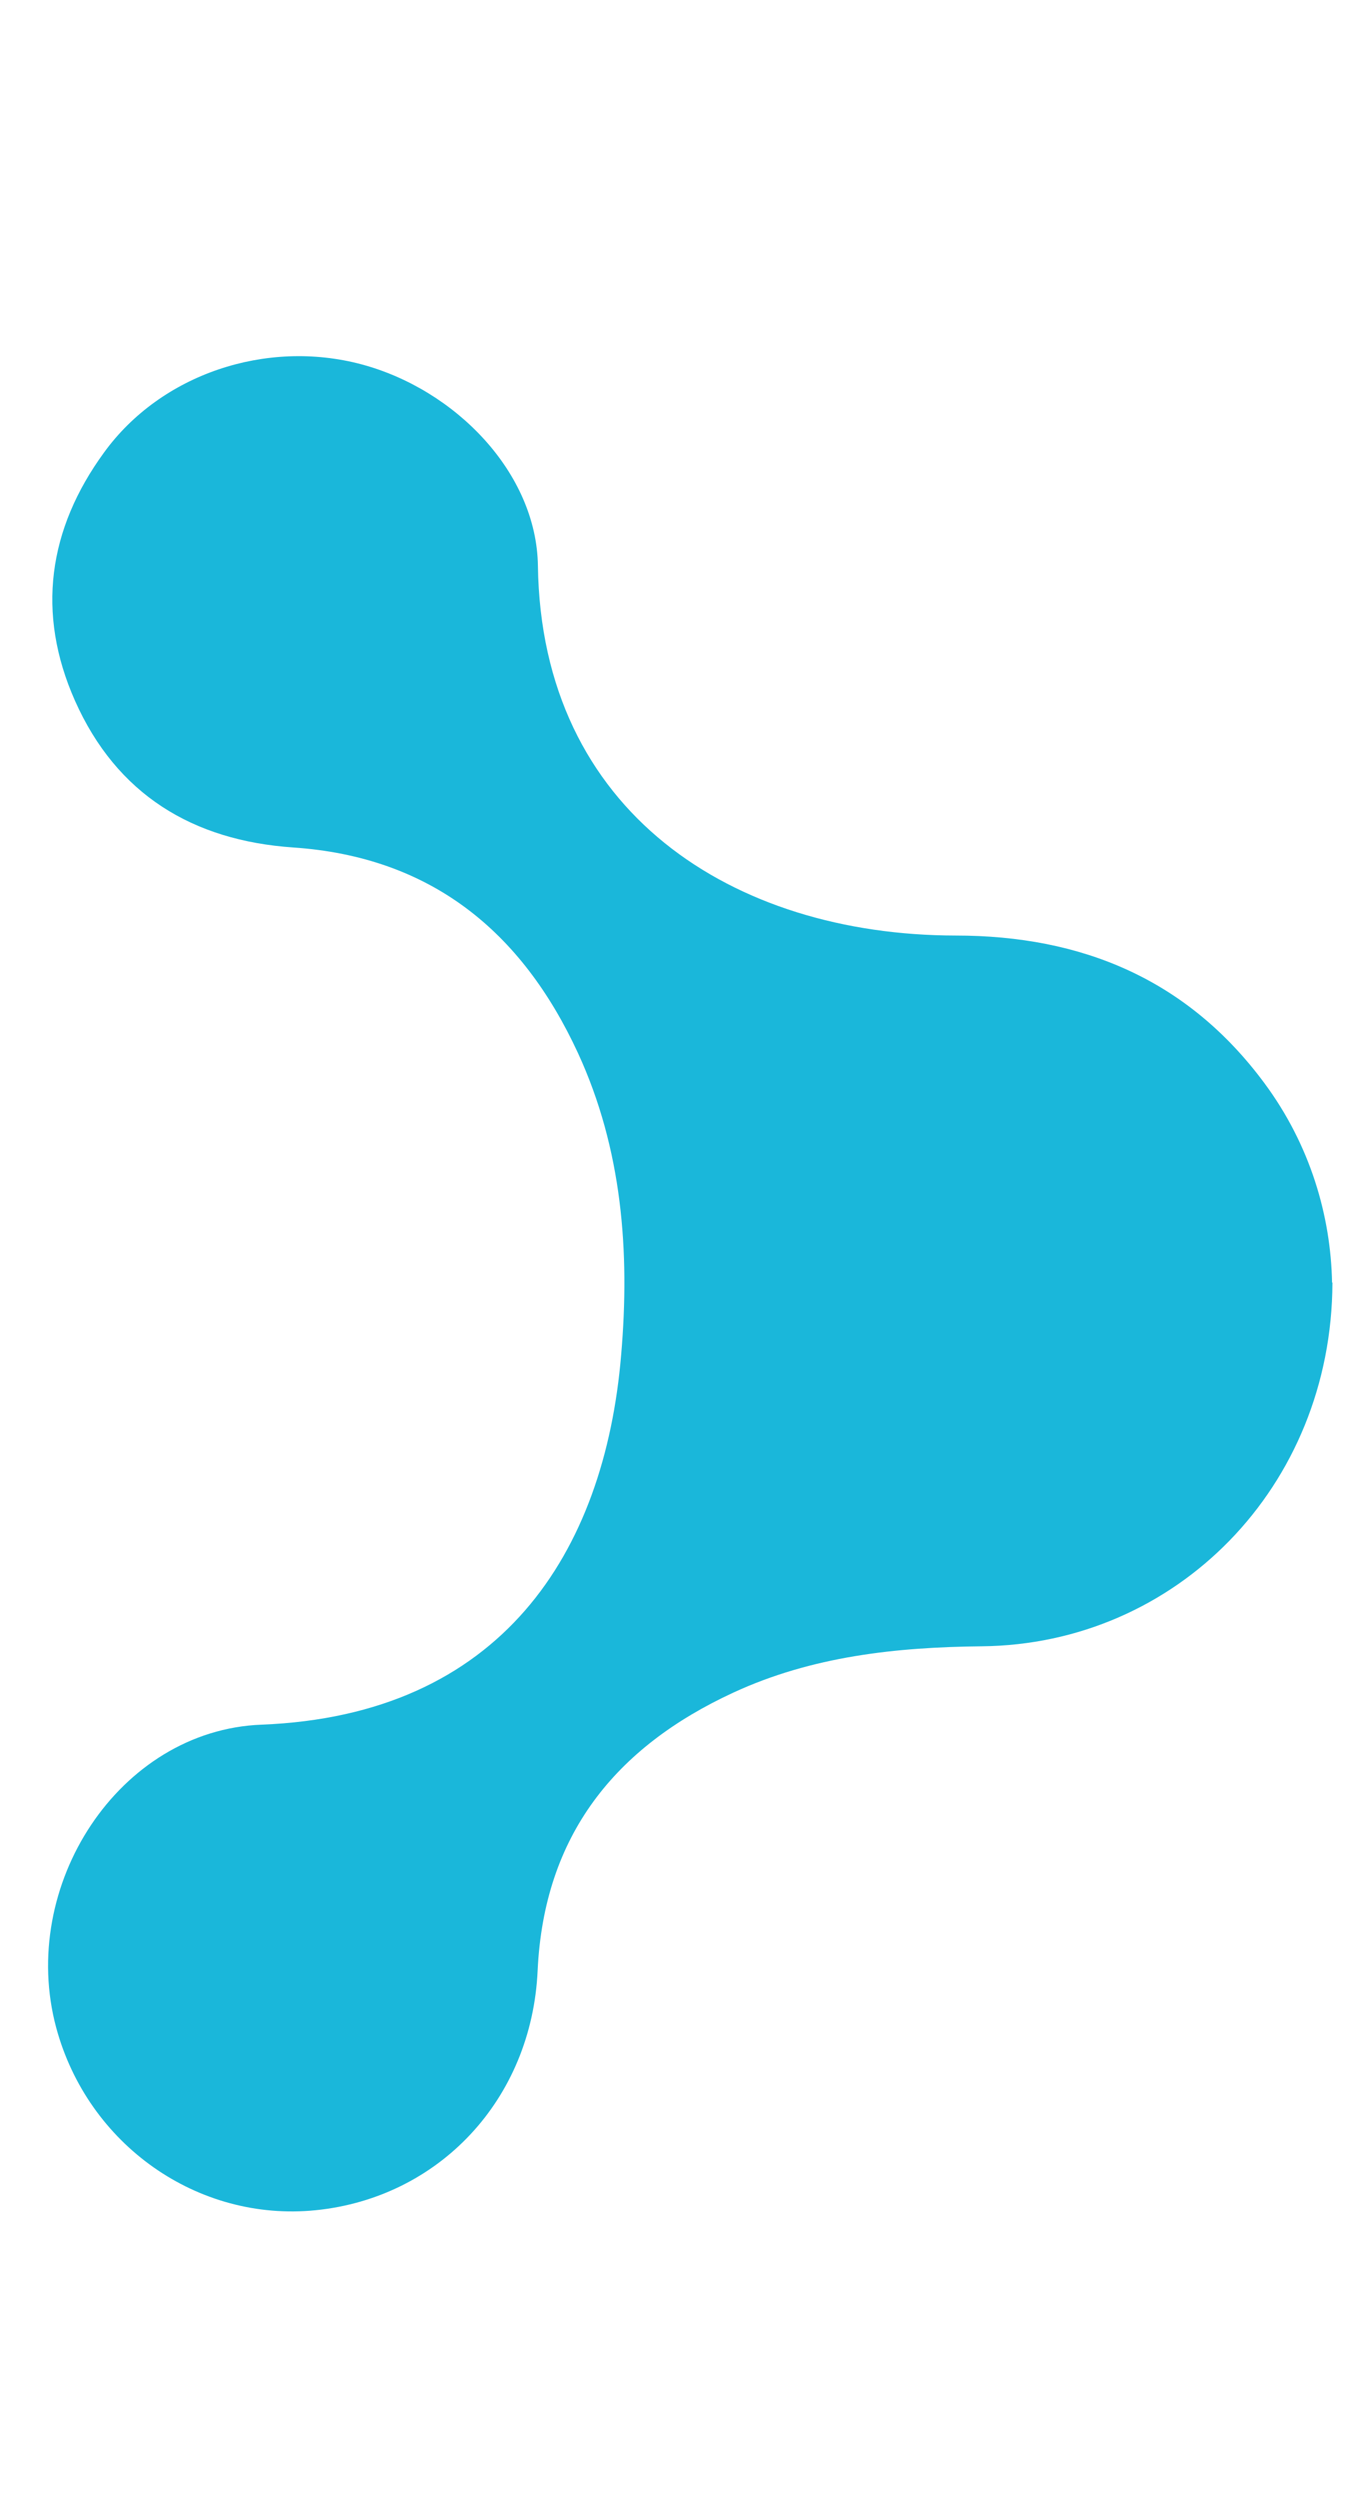 <svg width="14" height="26" viewBox="0 0 14 26" fill="none" xmlns="http://www.w3.org/2000/svg">
<path d="M13.859 13.339C13.852 15.468 12.231 17.102 10.212 17.122C9.32 17.131 8.444 17.226 7.627 17.604C6.4 18.171 5.657 19.088 5.592 20.496C5.53 21.836 4.567 22.857 3.284 22.987C2.056 23.111 0.914 22.306 0.585 21.09C0.187 19.613 1.236 17.995 2.72 17.937C5.211 17.839 6.289 16.153 6.461 14.089C6.553 13.016 6.471 11.95 6.012 10.953C5.426 9.684 4.479 8.911 3.049 8.814C2.004 8.742 1.213 8.262 0.78 7.288C0.376 6.378 0.5 5.504 1.083 4.705C1.675 3.89 2.769 3.525 3.759 3.789C4.736 4.05 5.582 4.917 5.595 5.886C5.631 8.448 7.624 9.726 9.939 9.73C11.254 9.73 12.351 10.186 13.149 11.262C13.631 11.911 13.842 12.651 13.855 13.339L13.859 13.339Z" fill="#1AB7DA"/>
</svg>

